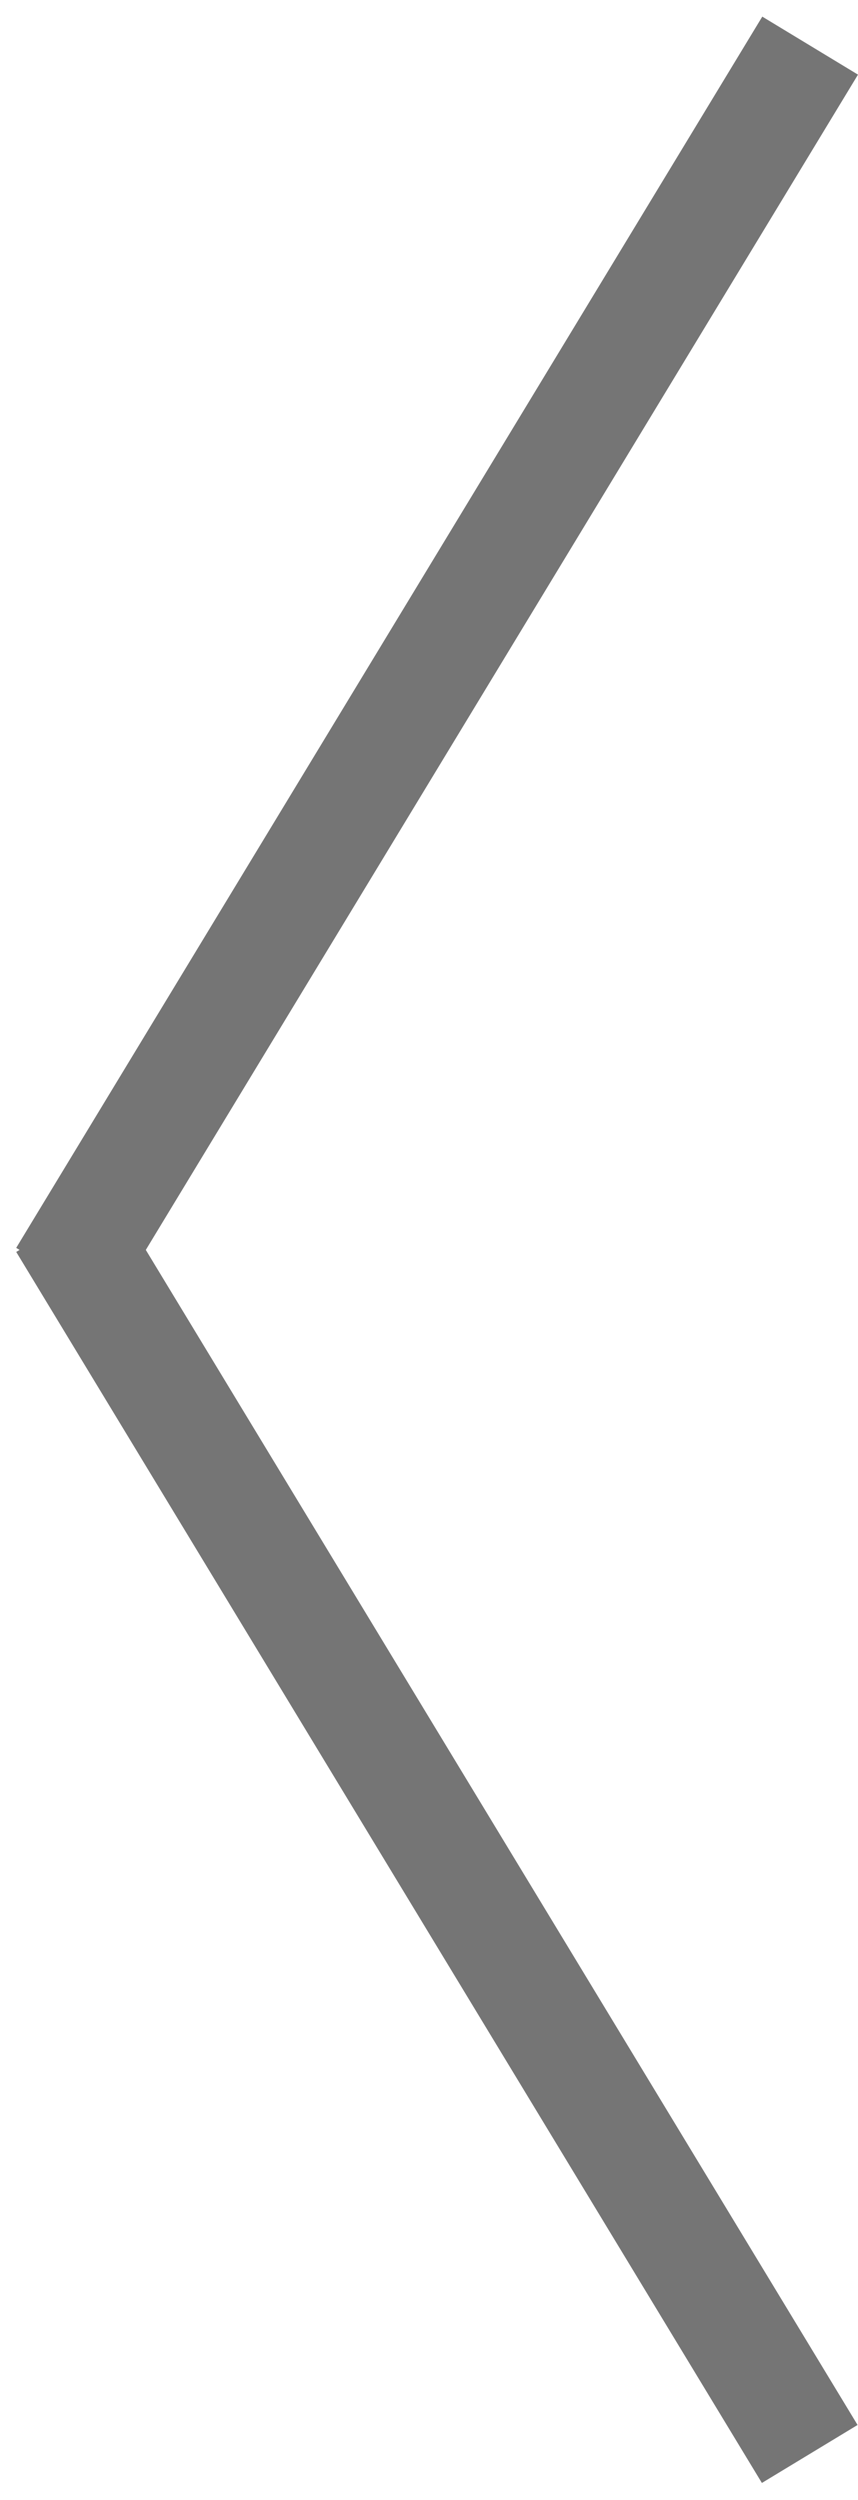 <svg width="23" height="67" viewBox="0 0 23 67" fill="none" xmlns="http://www.w3.org/2000/svg">
<line x1="1.717" y1="34.222" x2="21.717" y2="1.223" stroke="#757575" stroke-width="3"/>
<line y1="-1.5" x2="38.588" y2="-1.5" transform="matrix(0.518 0.855 0.855 -0.518 3 32)" stroke="#757575" stroke-width="3"/>
</svg>
